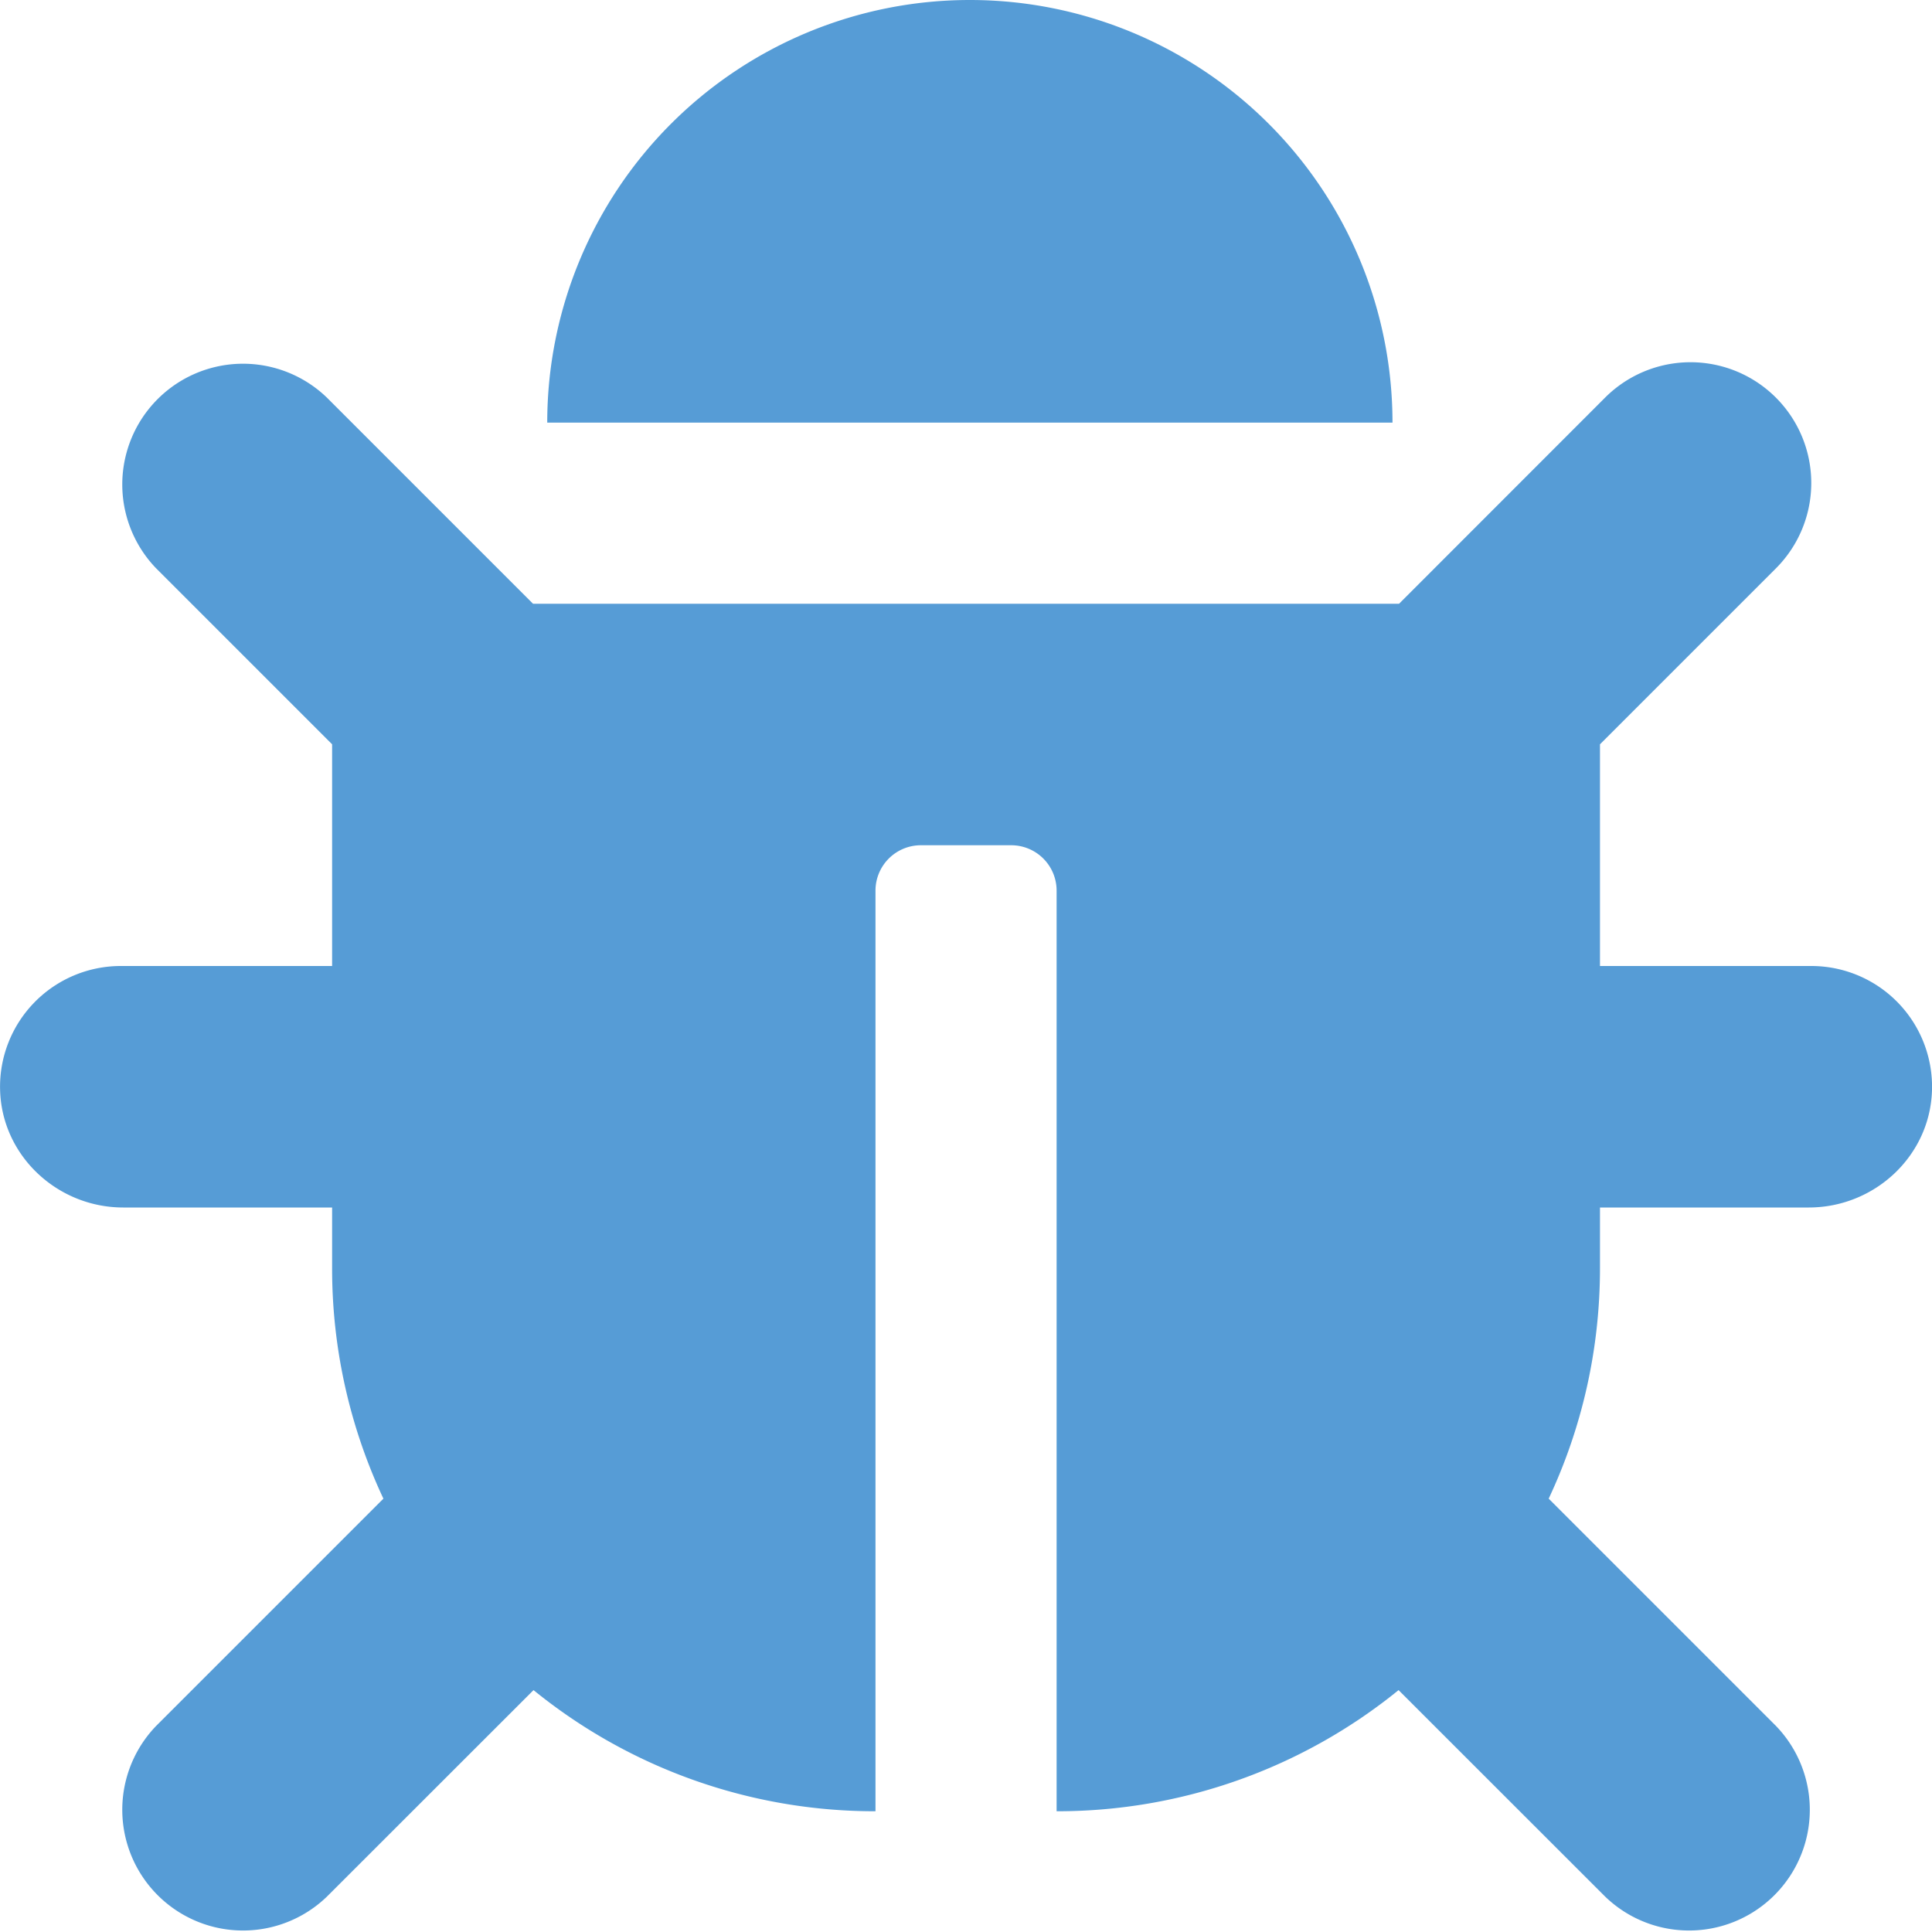 <svg xmlns="http://www.w3.org/2000/svg" width="20" height="20" fill="none" viewBox="0 0 20 20"><g clip-path="url(#a)"><path fill="#569cd6" d="M20 11.285c-.019.681-.594 1.215-1.276 1.215h-2.161v.625c0 .854-.19 1.663-.531 2.389l2.352 2.352a1.25 1.25 0 0 1-1.767 1.768l-2.139-2.138a5.6 5.6 0 0 1-3.54 1.254V9.219a.47.47 0 0 0-.469-.469h-.937a.47.47 0 0 0-.469.469v9.531a5.6 5.6 0 0 1-3.54-1.254l-2.139 2.138a1.25 1.25 0 0 1-1.767-1.768l2.352-2.352a5.6 5.6 0 0 1-.531-2.389V12.5H1.276c-.68 0-1.256-.534-1.275-1.215A1.25 1.25 0 0 1 1.251 10h2.187V7.705L1.617 5.884a1.25 1.25 0 0 1 1.767-1.768L5.518 6.25h8.965l2.133-2.134a1.25 1.25 0 0 1 1.768 1.768l-1.821 1.821V10h2.188A1.25 1.25 0 0 1 20 11.285M10.04 0a4.375 4.375 0 0 0-4.375 4.375h8.75A4.375 4.375 0 0 0 10.04 0"/></g><defs><clipPath id="a"><path fill="#fff" d="M0 0h20v20H0z"/></clipPath></defs></svg>